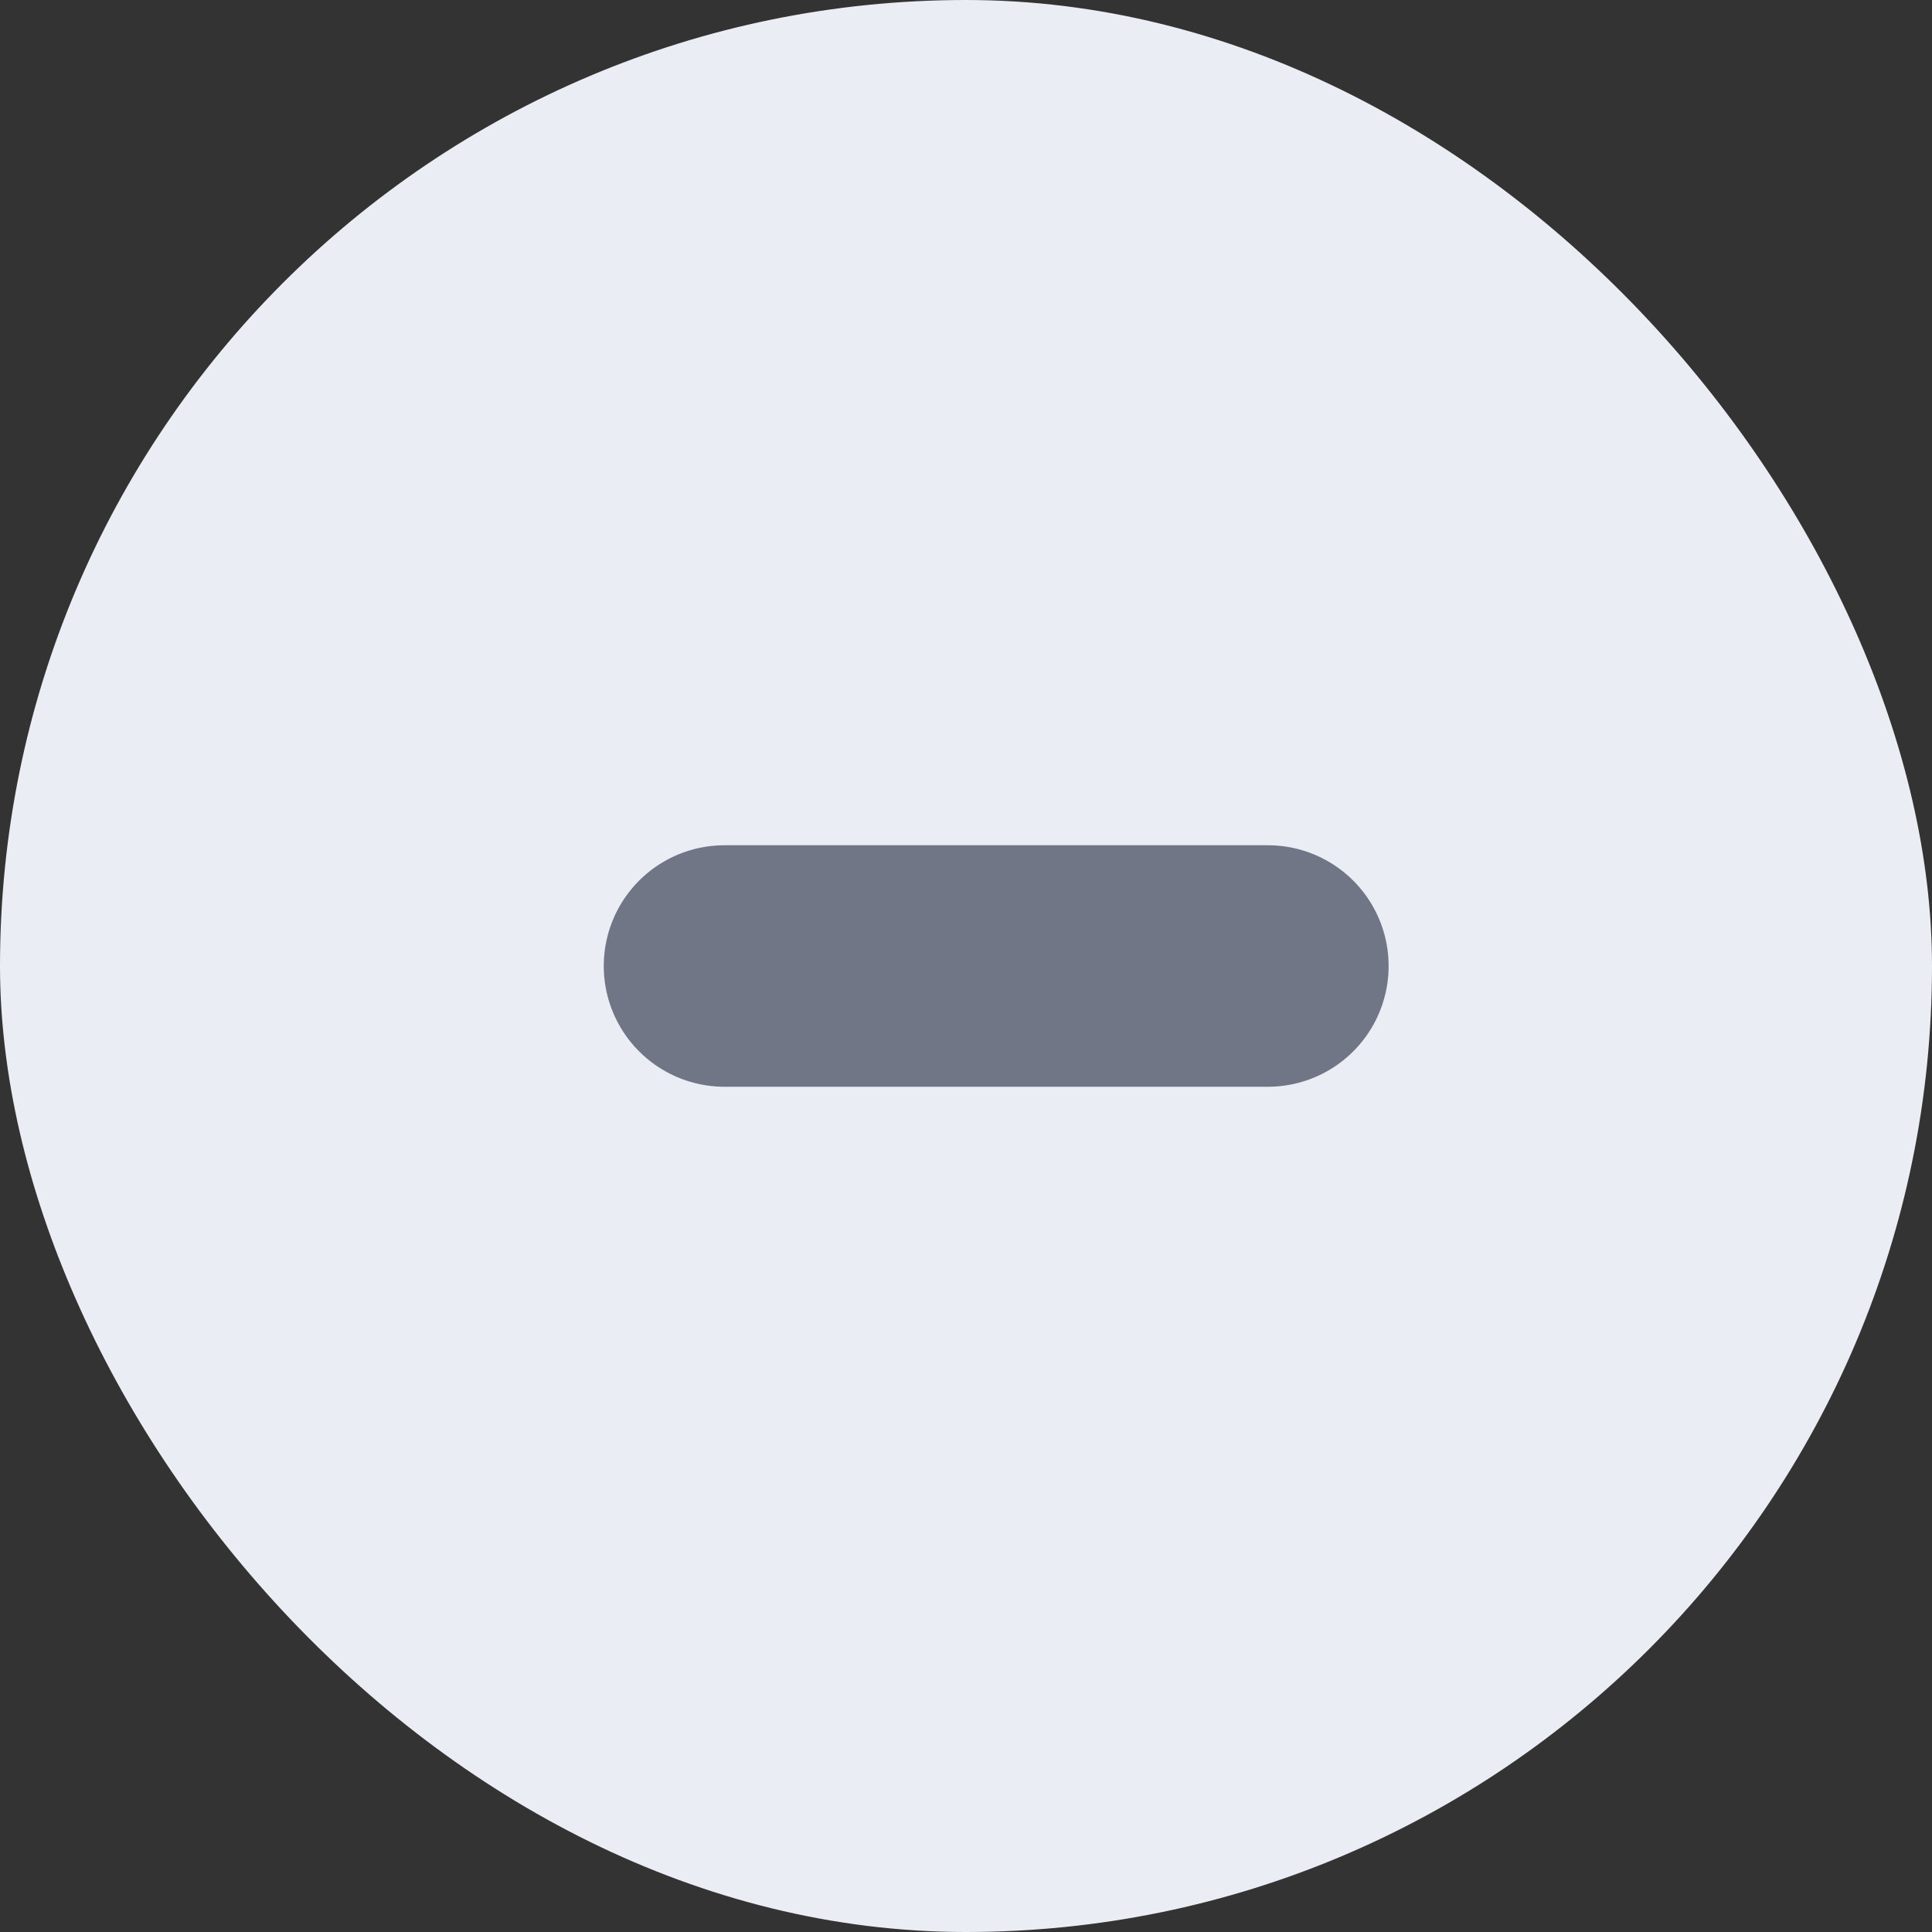 <svg width="32" height="32" viewBox="0 0 32 32" fill="none" xmlns="http://www.w3.org/2000/svg">
<rect x="0" y="0" width="32" height="32" fill="#333333" stroke="none"/>
<rect width="32" height="32" rx="16" fill="#EBEDF5"/>
<line x1="12" y1="16" x2="21" y2="16" stroke="#717686" stroke-width="4" stroke-linecap="round"/>
</svg>
